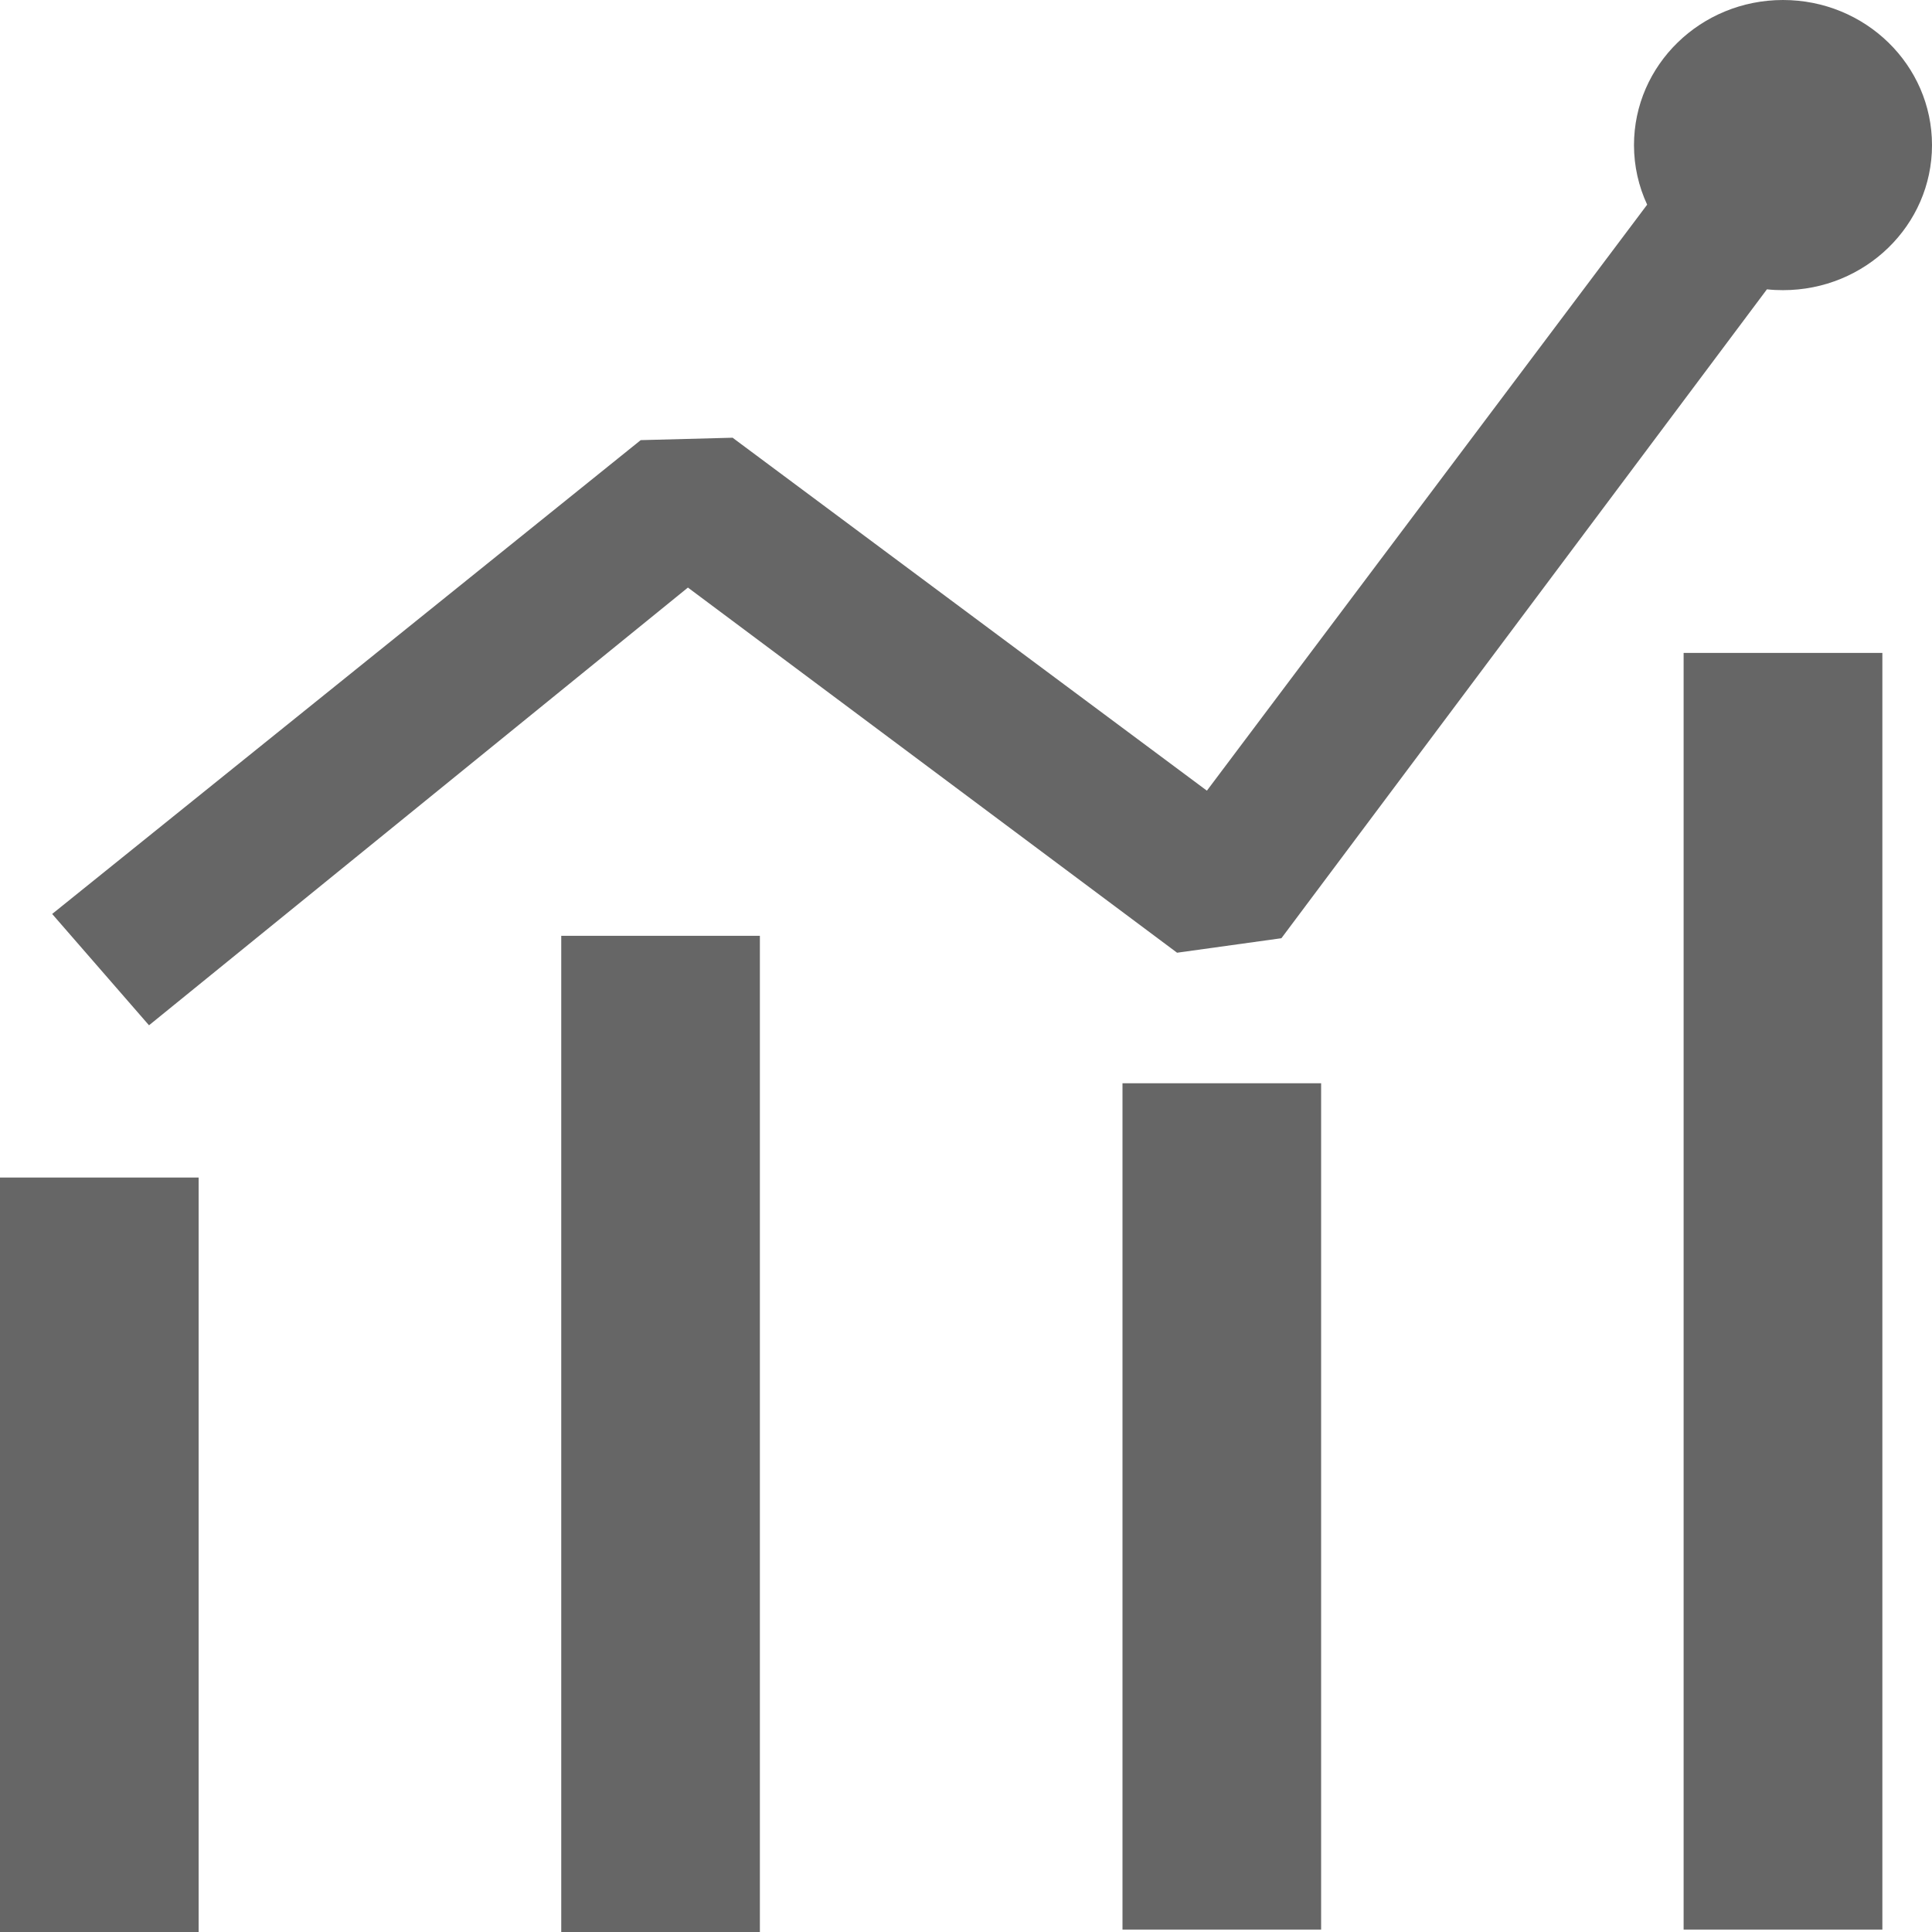 <?xml version="1.0" encoding="UTF-8"?>
<svg width="16px" height="16px" viewBox="0 0 16 16" version="1.1" xmlns="http://www.w3.org/2000/svg" xmlns:xlink="http://www.w3.org/1999/xlink">
    <title>数据梦工厂icon</title>
    <g id="门户" stroke="none" stroke-width="1" fill="none" fill-rule="evenodd">
        <g id="左导航设计规范" transform="translate(-770, -482)" fill="#666666" fill-rule="nonzero">
            <g id="数据梦工厂icon" transform="translate(770, 482)">
                <path d="M1.645,9.752 L1.645,16 L2.66453526e-15,16 L2.66453526e-15,9.752 L1.645,9.752 Z M6.293,7.75 L6.293,16 L4.648,16 L4.648,7.75 L6.293,7.75 Z M10.941,8.971 L10.941,15.98 L9.296,15.98 L9.296,8.971 L10.941,8.971 Z M15.589,5.407 L15.589,15.98 L13.943,15.98 L13.943,5.407 L15.589,5.407 Z M14.766,4.5519144e-14 C15.448,4.5519144e-14 16,0.538 16,1.202 C16,1.865 15.448,2.403 14.766,2.403 C14.721,2.403 14.677,2.401 14.633,2.396 L10.612,7.77 L9.748,7.89 L5.697,4.866 L1.234,8.491 L0.432,7.569 L5.306,3.645 L6.067,3.625 L9.995,6.548 L13.641,1.695 C13.571,1.544 13.532,1.377 13.532,1.202 C13.532,0.538 14.085,4.5519144e-14 14.766,4.5519144e-14 Z" id="形状结合"></path>
            </g>
        </g>
    </g>
</svg>